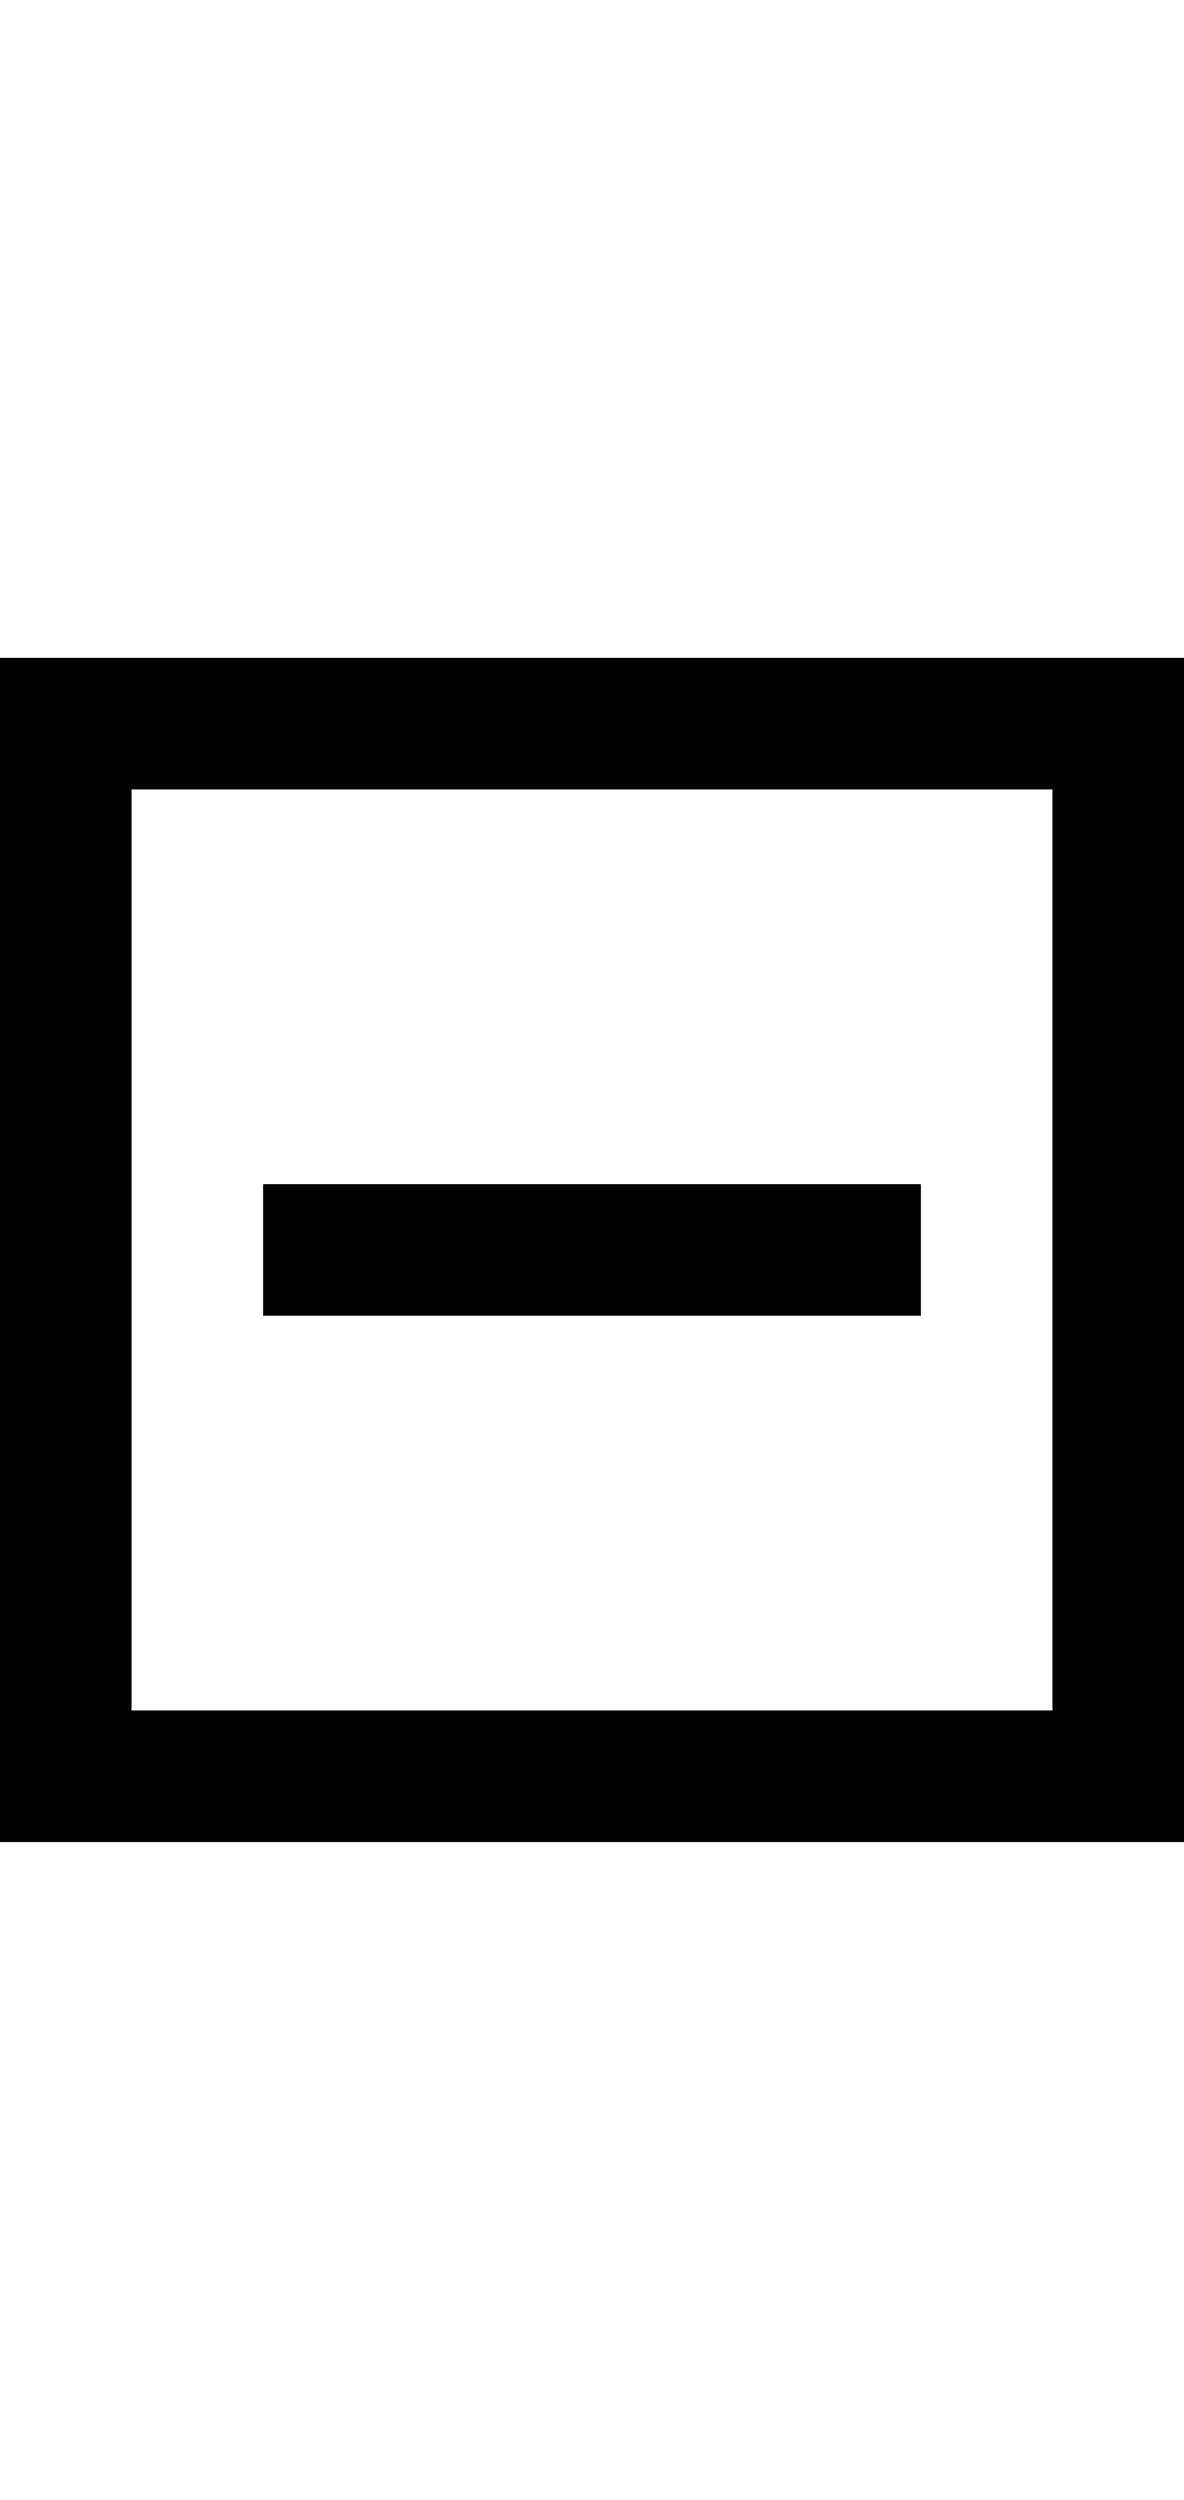 <svg width="9" height="19" viewBox="0 0 9 19" fill="none" xmlns="http://www.w3.org/2000/svg">
<path fill-rule="evenodd" clip-rule="evenodd" d="M8 6H1V13H8V6ZM0 6V13V14H1H8H9V13V6V5H8H1H0V6ZM2 10H7V9H2V10Z" fill="black"/>
</svg>
